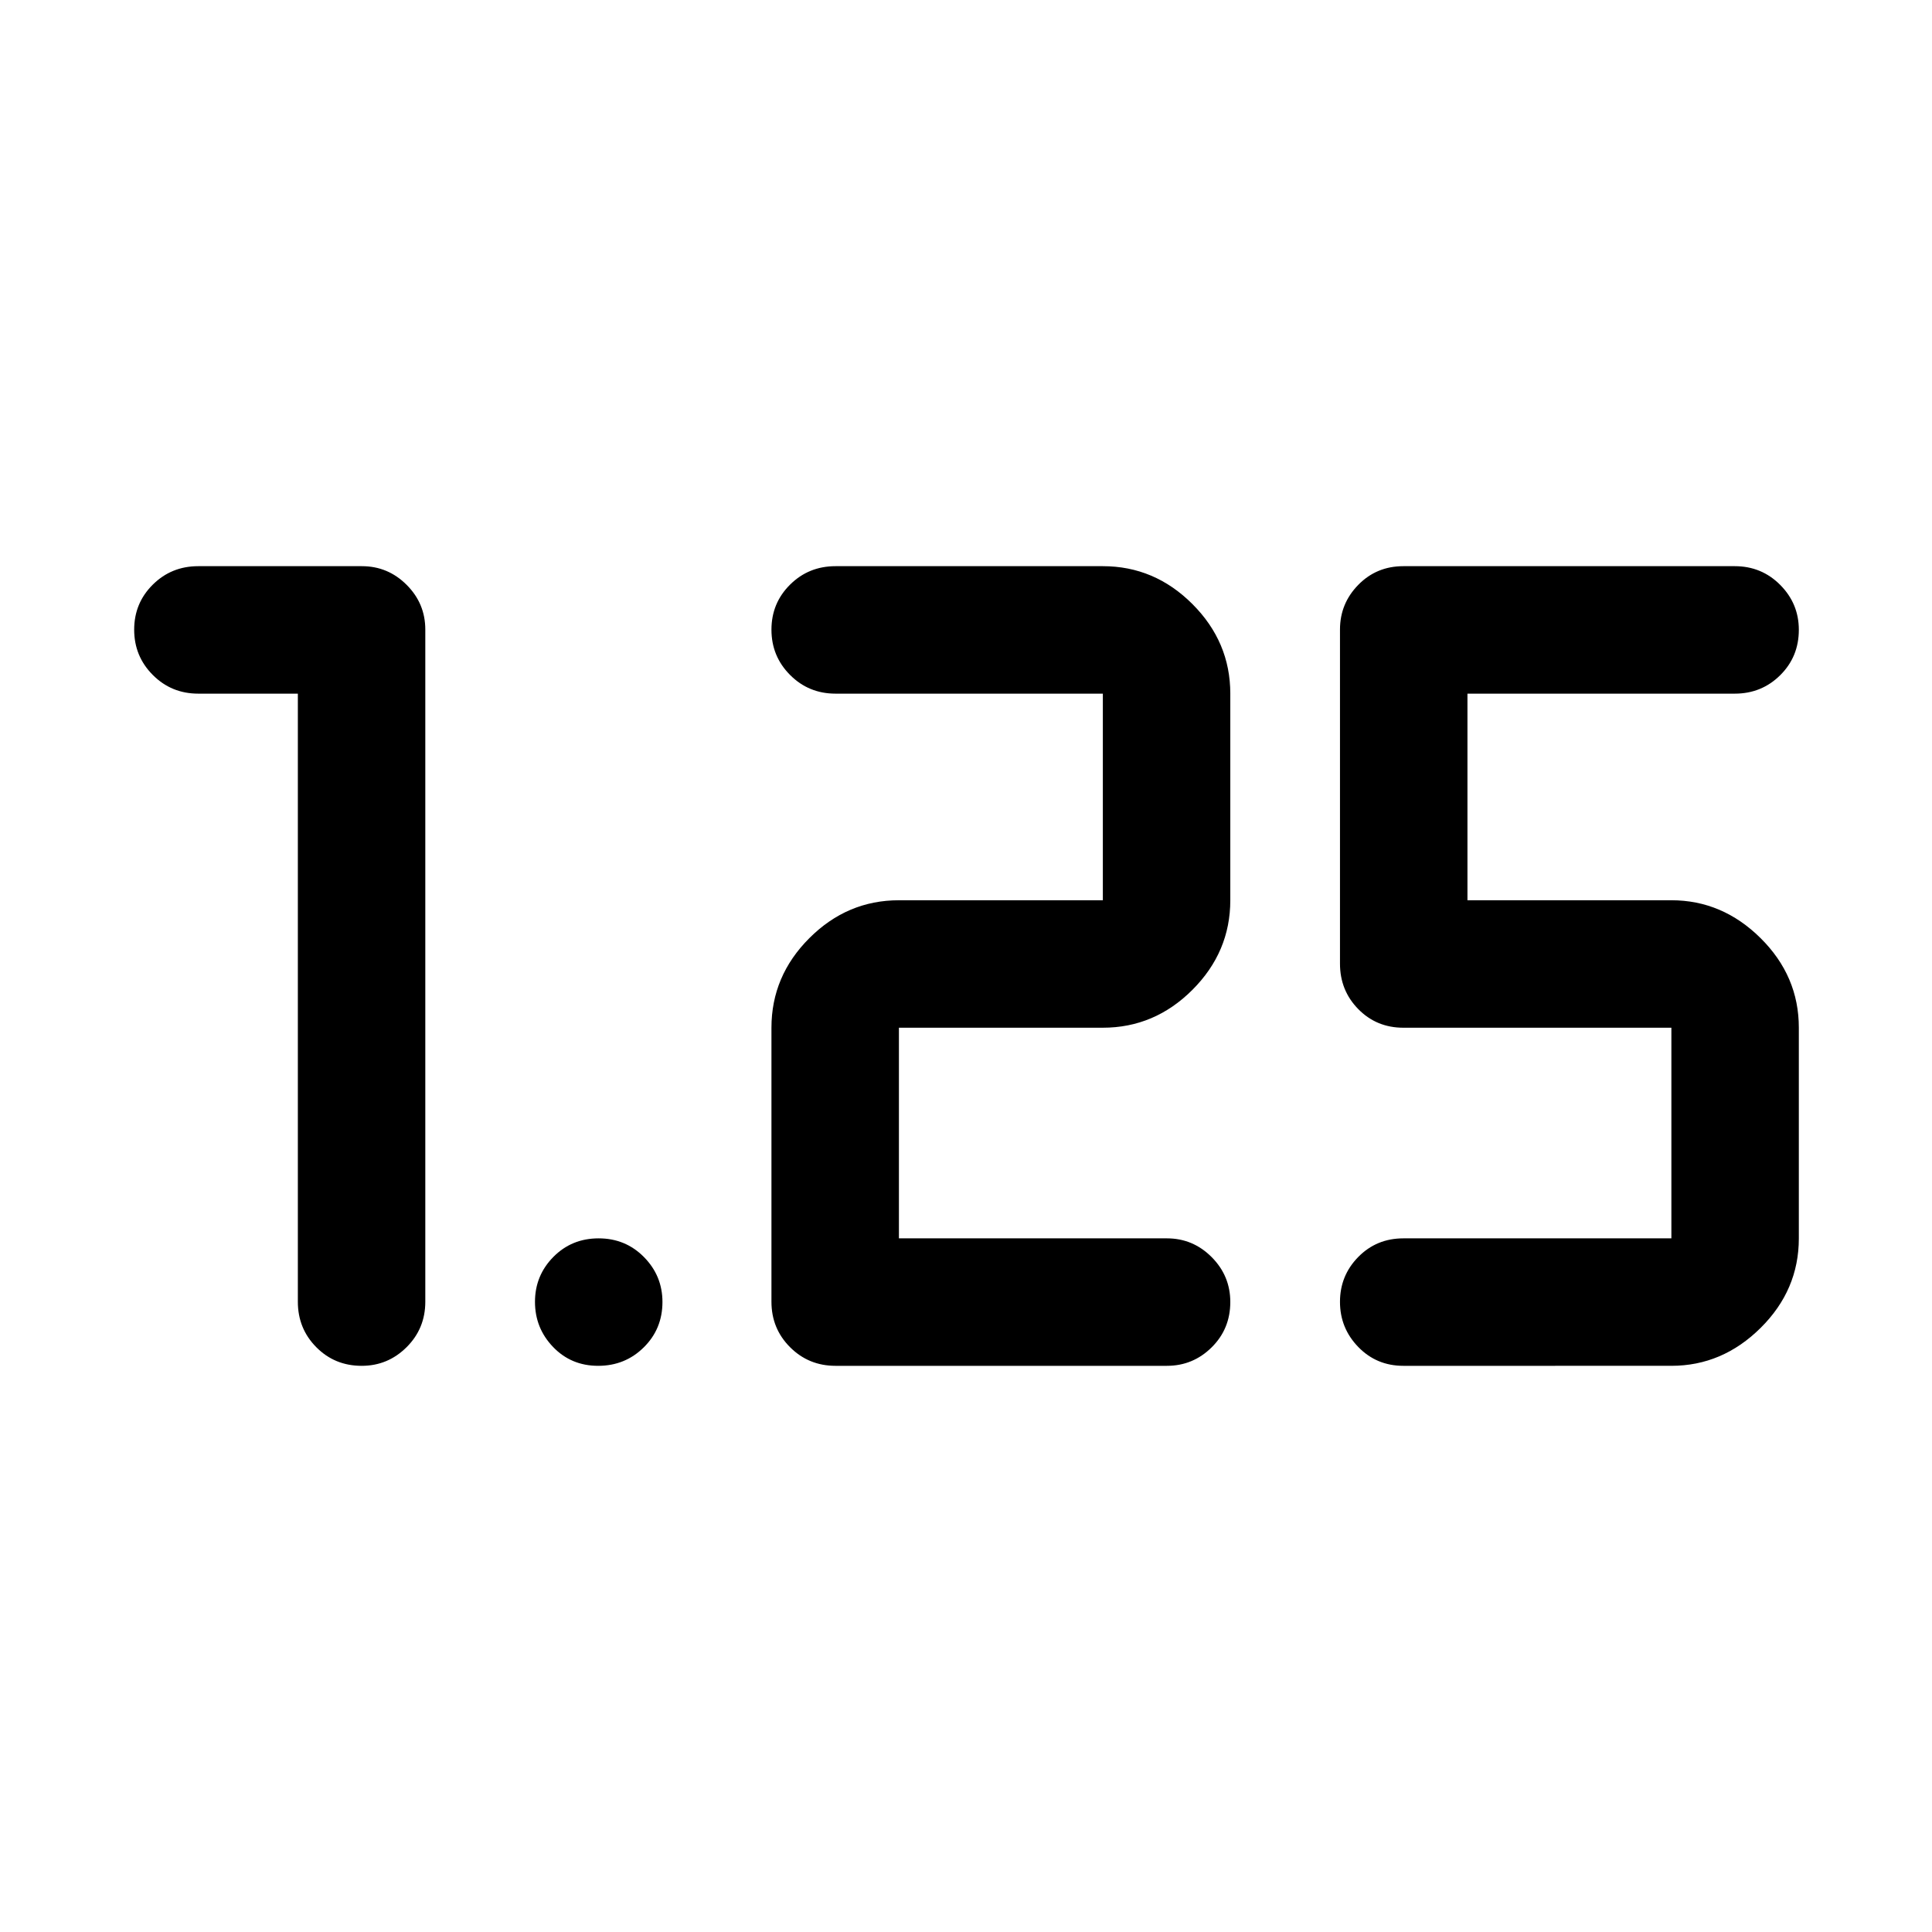 <svg xmlns="http://www.w3.org/2000/svg" height="40" viewBox="0 -960 960 960" width="40"><path d="M697.33-281.33q-13.33 0-22.41-9.36-9.09-9.36-9.09-22.43t9.09-22.31q9.08-9.24 22.41-9.24H830.5v-104.66H697.33q-13.33 0-22.41-9.25-9.09-9.25-9.09-22.59v-166q0-12.95 9.09-22.22 9.08-9.28 22.41-9.28H862q13.33 0 22.58 9.31 9.25 9.31 9.25 22.31 0 13.38-9.25 22.55T862-615.33H729.17v102.66H830.5q25.33 0 44.33 18.83 19 18.82 19 44.51v104.66q0 25.69-19 44.51-19 18.83-44.33 18.83H697.33Zm-117.5 0H415.17q-13.34 0-22.59-9.25t-9.25-22.59v-136.16q0-25.69 18.83-44.51 18.82-18.83 44.51-18.83H548v-102.66H415.17q-13.34 0-22.59-9.29-9.25-9.28-9.25-22.5 0-13.21 9.25-22.38 9.25-9.17 22.59-9.17H548q25.69 0 44.51 18.83 18.82 18.82 18.82 44.51v102.66q0 25.69-18.82 44.51-18.82 18.83-44.51 18.83H446.67v104.66h133.16q12.95 0 22.23 9.31 9.27 9.31 9.27 22.31 0 13.38-9.27 22.55-9.28 9.17-22.23 9.17Zm-282.61 0q-13.39 0-22.39-9.36t-9-22.43q0-13.07 9.12-22.31 9.12-9.24 22.5-9.24t22.55 9.31q9.17 9.31 9.17 22.31 0 13.38-9.29 22.55-9.28 9.17-22.66 9.17ZM148-615.33H98.5q-13.33 0-22.58-9.29-9.25-9.28-9.25-22.5 0-13.21 9.25-22.38 9.25-9.17 22.58-9.17h81.33q12.95 0 22.23 9.28 9.27 9.27 9.27 22.22v334q0 13.34-9.31 22.59-9.3 9.25-22.3 9.25-13.39 0-22.55-9.25-9.17-9.25-9.17-22.59v-302.16Z"/></svg>